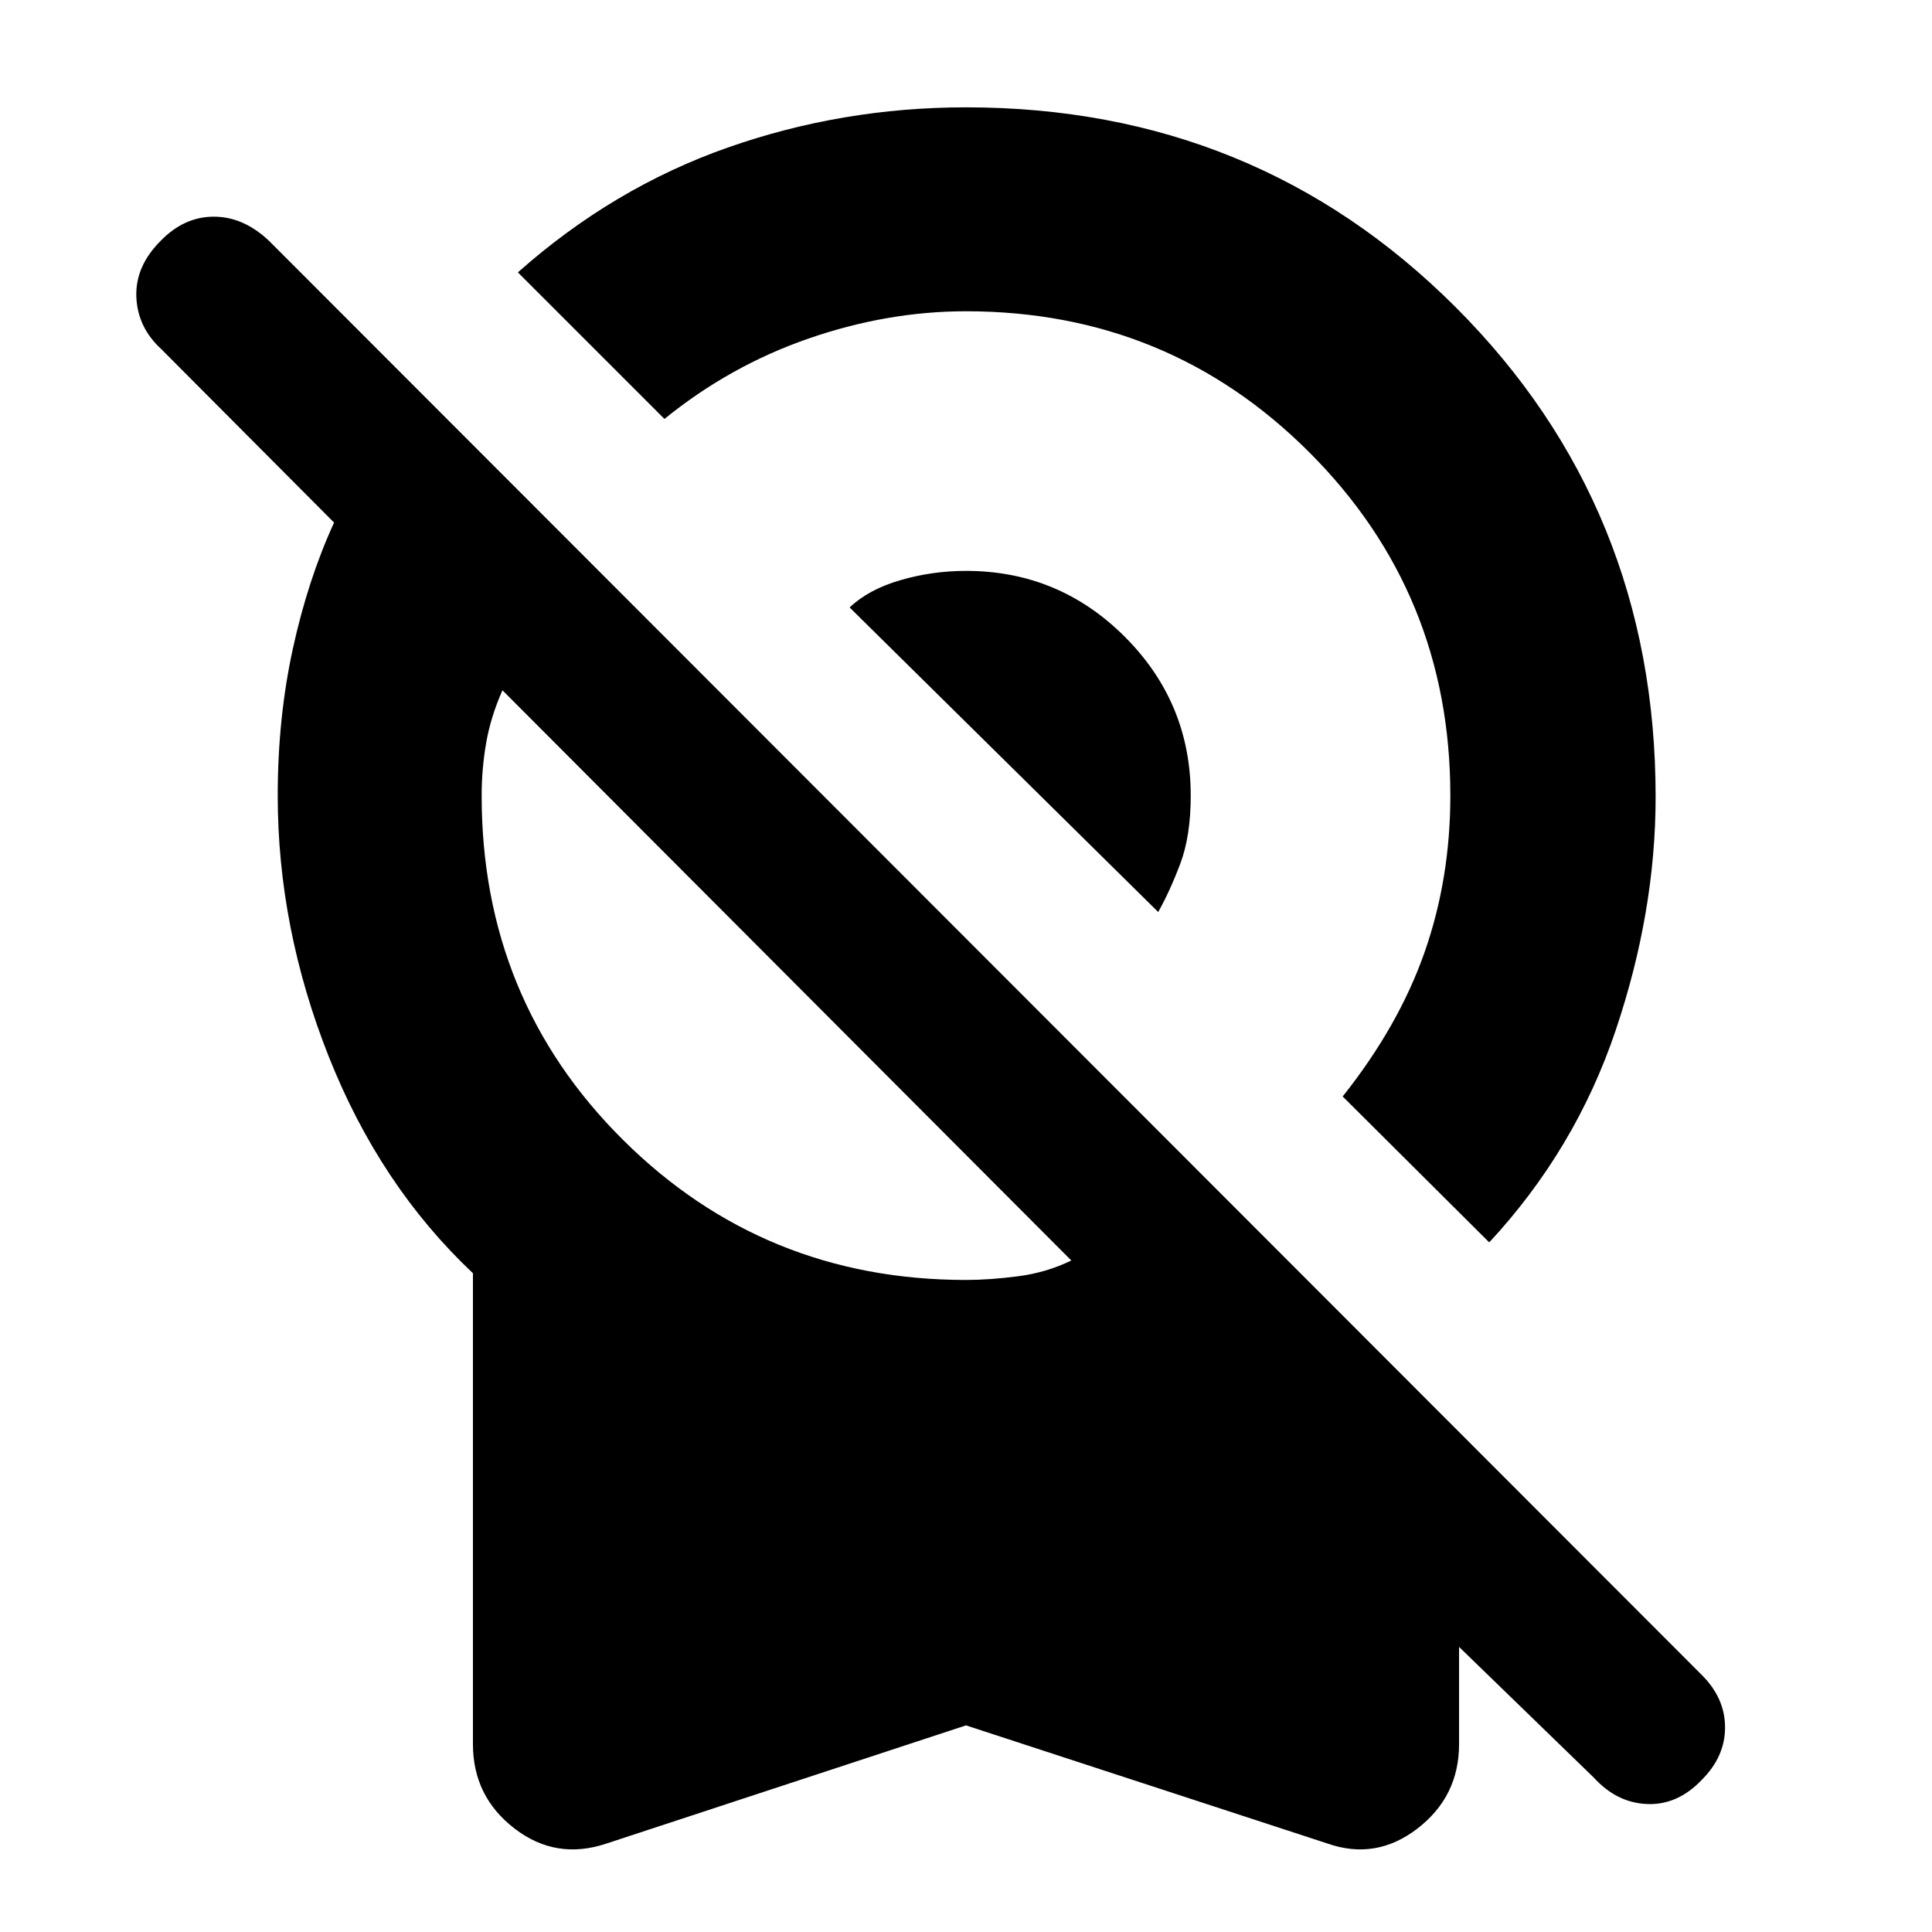 <svg xmlns="http://www.w3.org/2000/svg" height="40" viewBox="0 -960 960 960" width="40"><path d="m740-342.667-72.833-72.499q27.833-35 40.667-71.584 12.833-36.583 12.833-77.917 0-100.5-70.083-170.583Q580.5-805.334 480-805.334q-39 0-78.084 13.5-39.083 13.5-71.75 40.001l-72.833-72.833q47.334-42.001 104.25-62.001 56.917-20 118.417-20 144 0 243.333 99.334Q822.667-708 822.667-564q0 57.167-19.917 116.167T740-342.667ZM575.5-506.833 422.167-658.166q9.5-9 25.333-13.584 15.833-4.583 32.5-4.583 46.167 0 78.917 32.75t32.75 78.916q0 20-5.167 33.75t-11 24.084ZM480-102.667 301.5-44q-25.167 8.5-45.833-7.416Q235-67.334 235-93.334v-234q-46.167-43.5-71.583-107.5Q138-498.833 138-564.667q0-38.5 7.5-72.917Q153-672 166-700.334l-85.834-86.167q-11.833-10.833-12.416-26-.583-15.166 12.083-27.833 11.667-12 26.417-12 14.75 0 27.416 12l712.002 712.668q11.5 11.5 11.5 26t-11.5 26q-12 12.666-27.167 12.083-15.166-.583-26.666-13.25L725-141.668v48.335q0 26-20.667 41.916Q683.667-35.5 659.5-44L480-102.667Zm0-221.332q11.834 0 25.917-1.834 14.084-1.833 26.417-7.833L249.666-617.001q-5.833 13.167-8.083 26.084t-2.25 26.25q0 101.167 70.083 170.917Q379.5-323.999 480-323.999Z"/></svg>